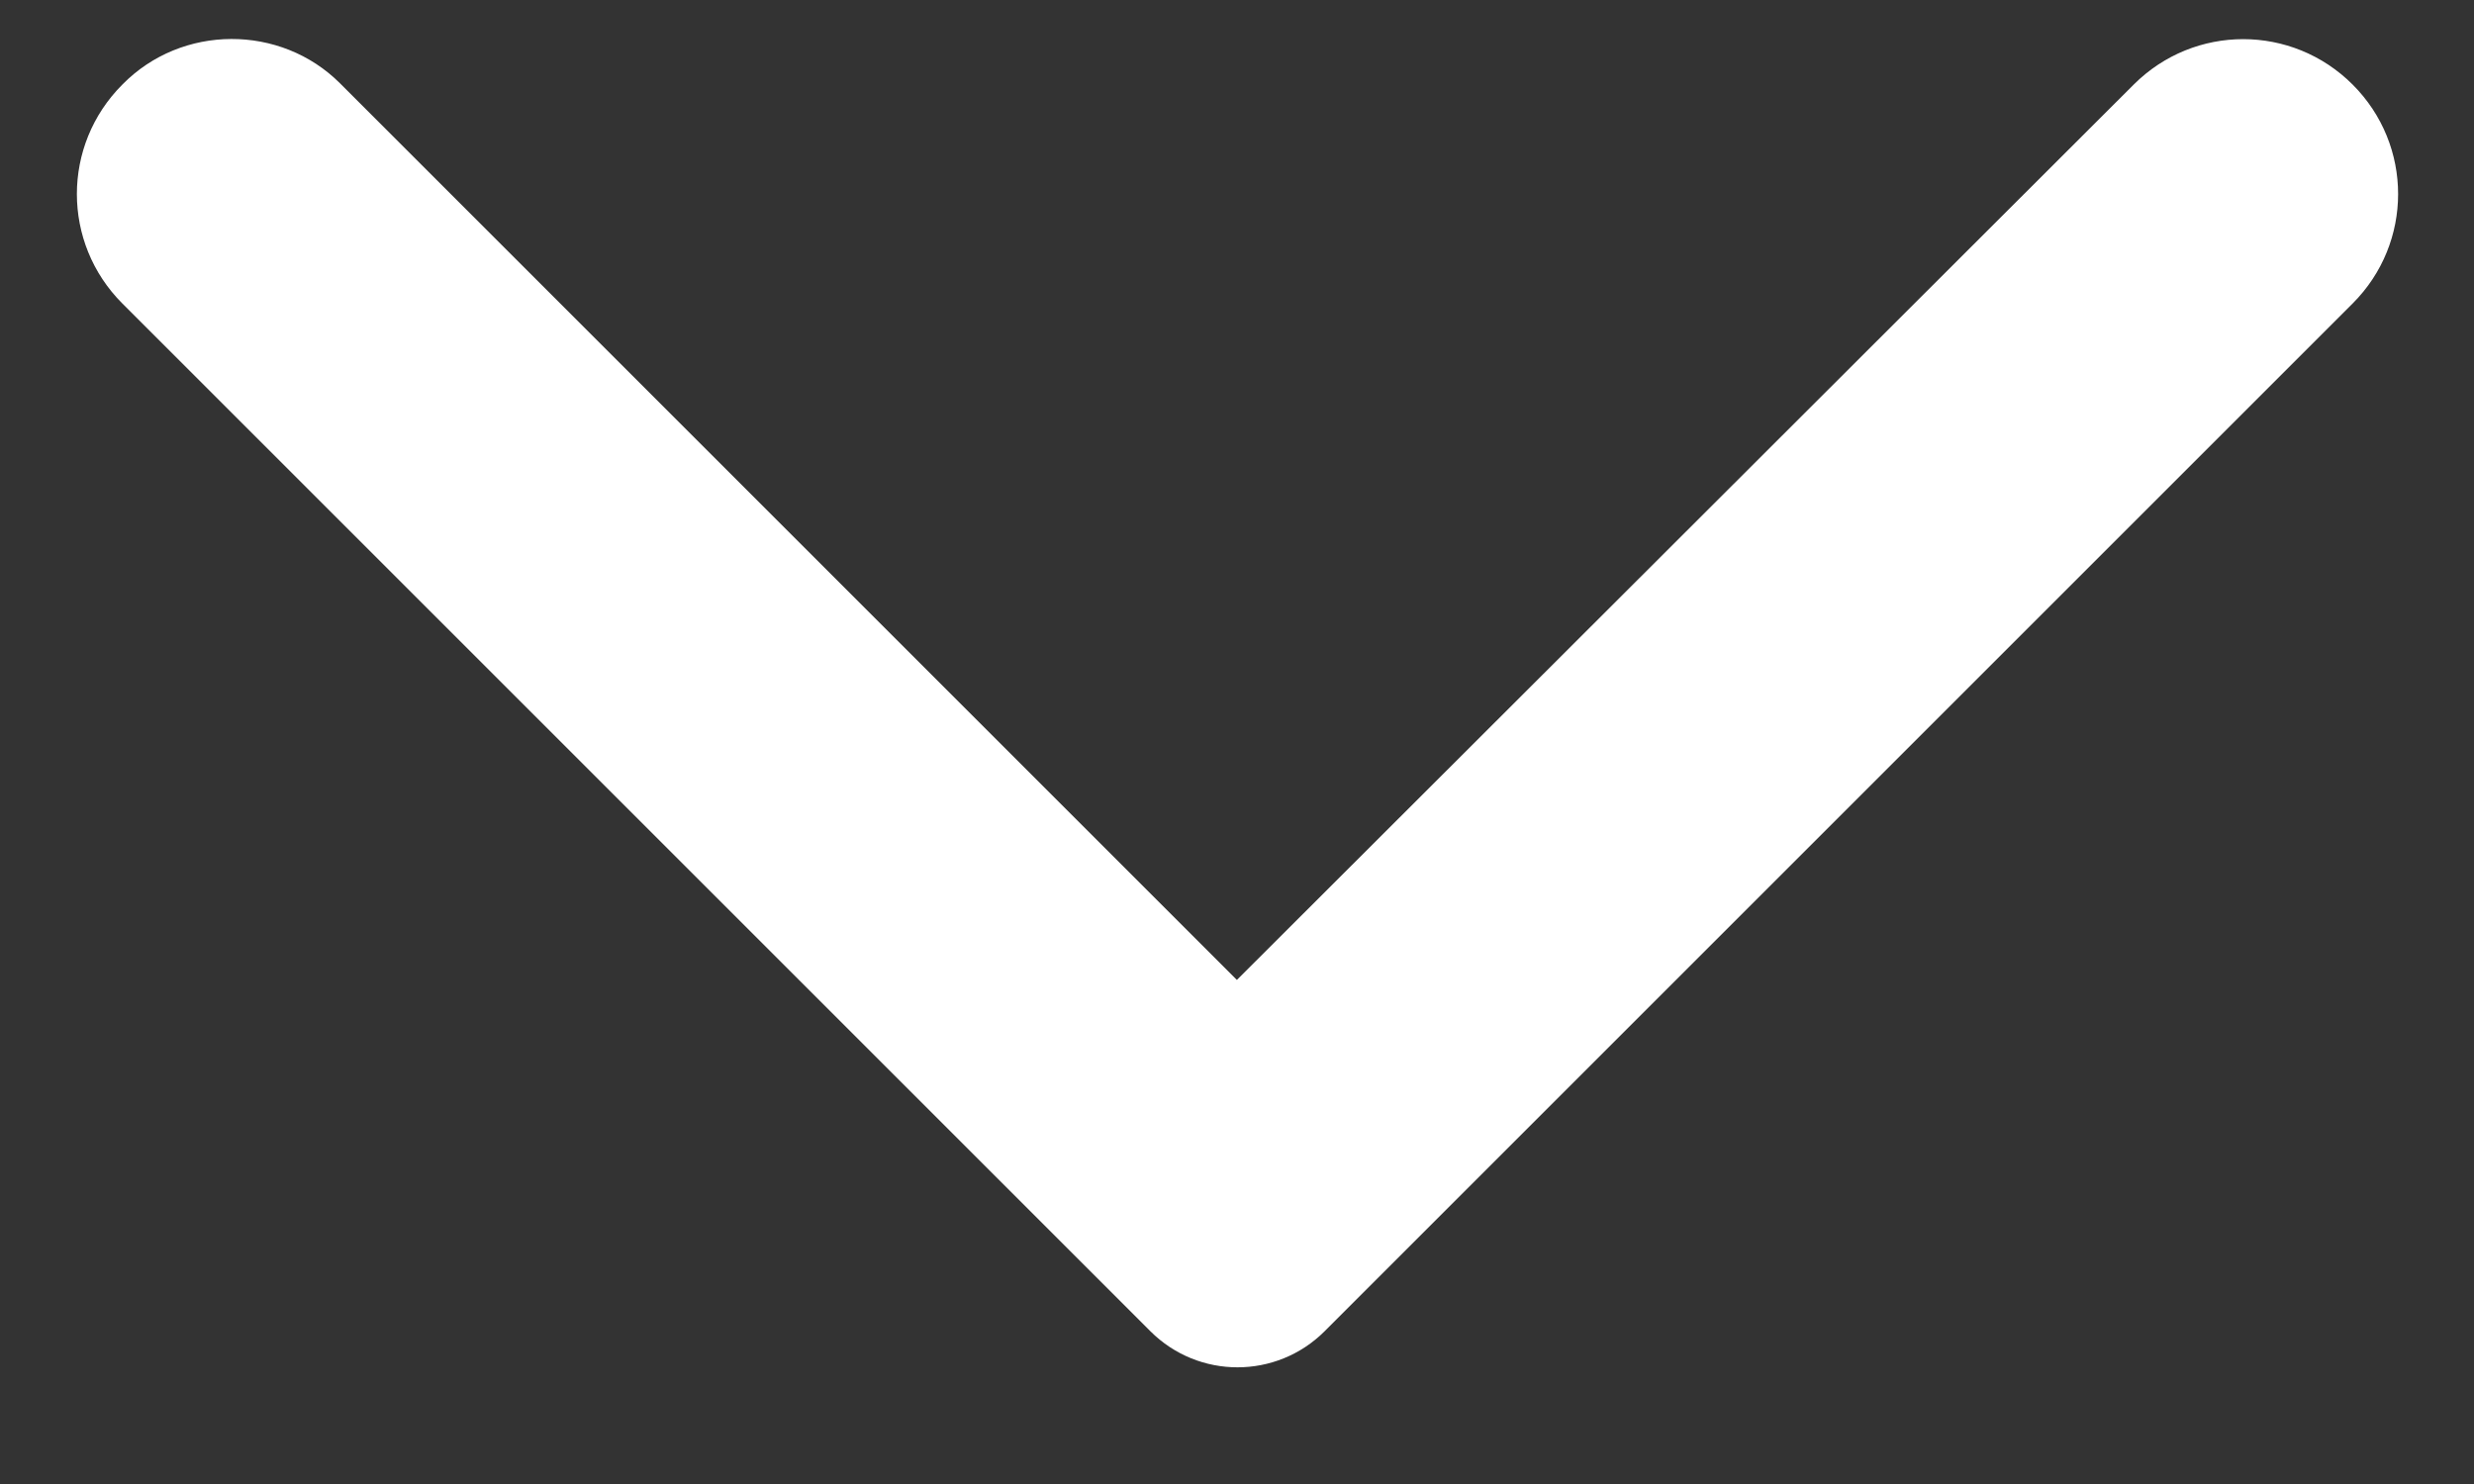 <svg width="20" height="12" viewBox="0 0 20 12" fill="none" xmlns="http://www.w3.org/2000/svg">
<rect x="0" y="0" width="20" height="12" fill="#333333" stroke="none"/>
<path d="M0.989 0.684C0.499 1.174 0.499 1.964 0.989 2.454L9.299 10.764C9.689 11.154 10.319 11.154 10.709 10.764L19.019 2.454C19.509 1.964 19.509 1.174 19.019 0.684C18.529 0.194 17.739 0.194 17.249 0.684L9.999 7.924L2.749 0.674C2.269 0.194 1.469 0.194 0.989 0.684Z" fill="white"/>
</svg>
